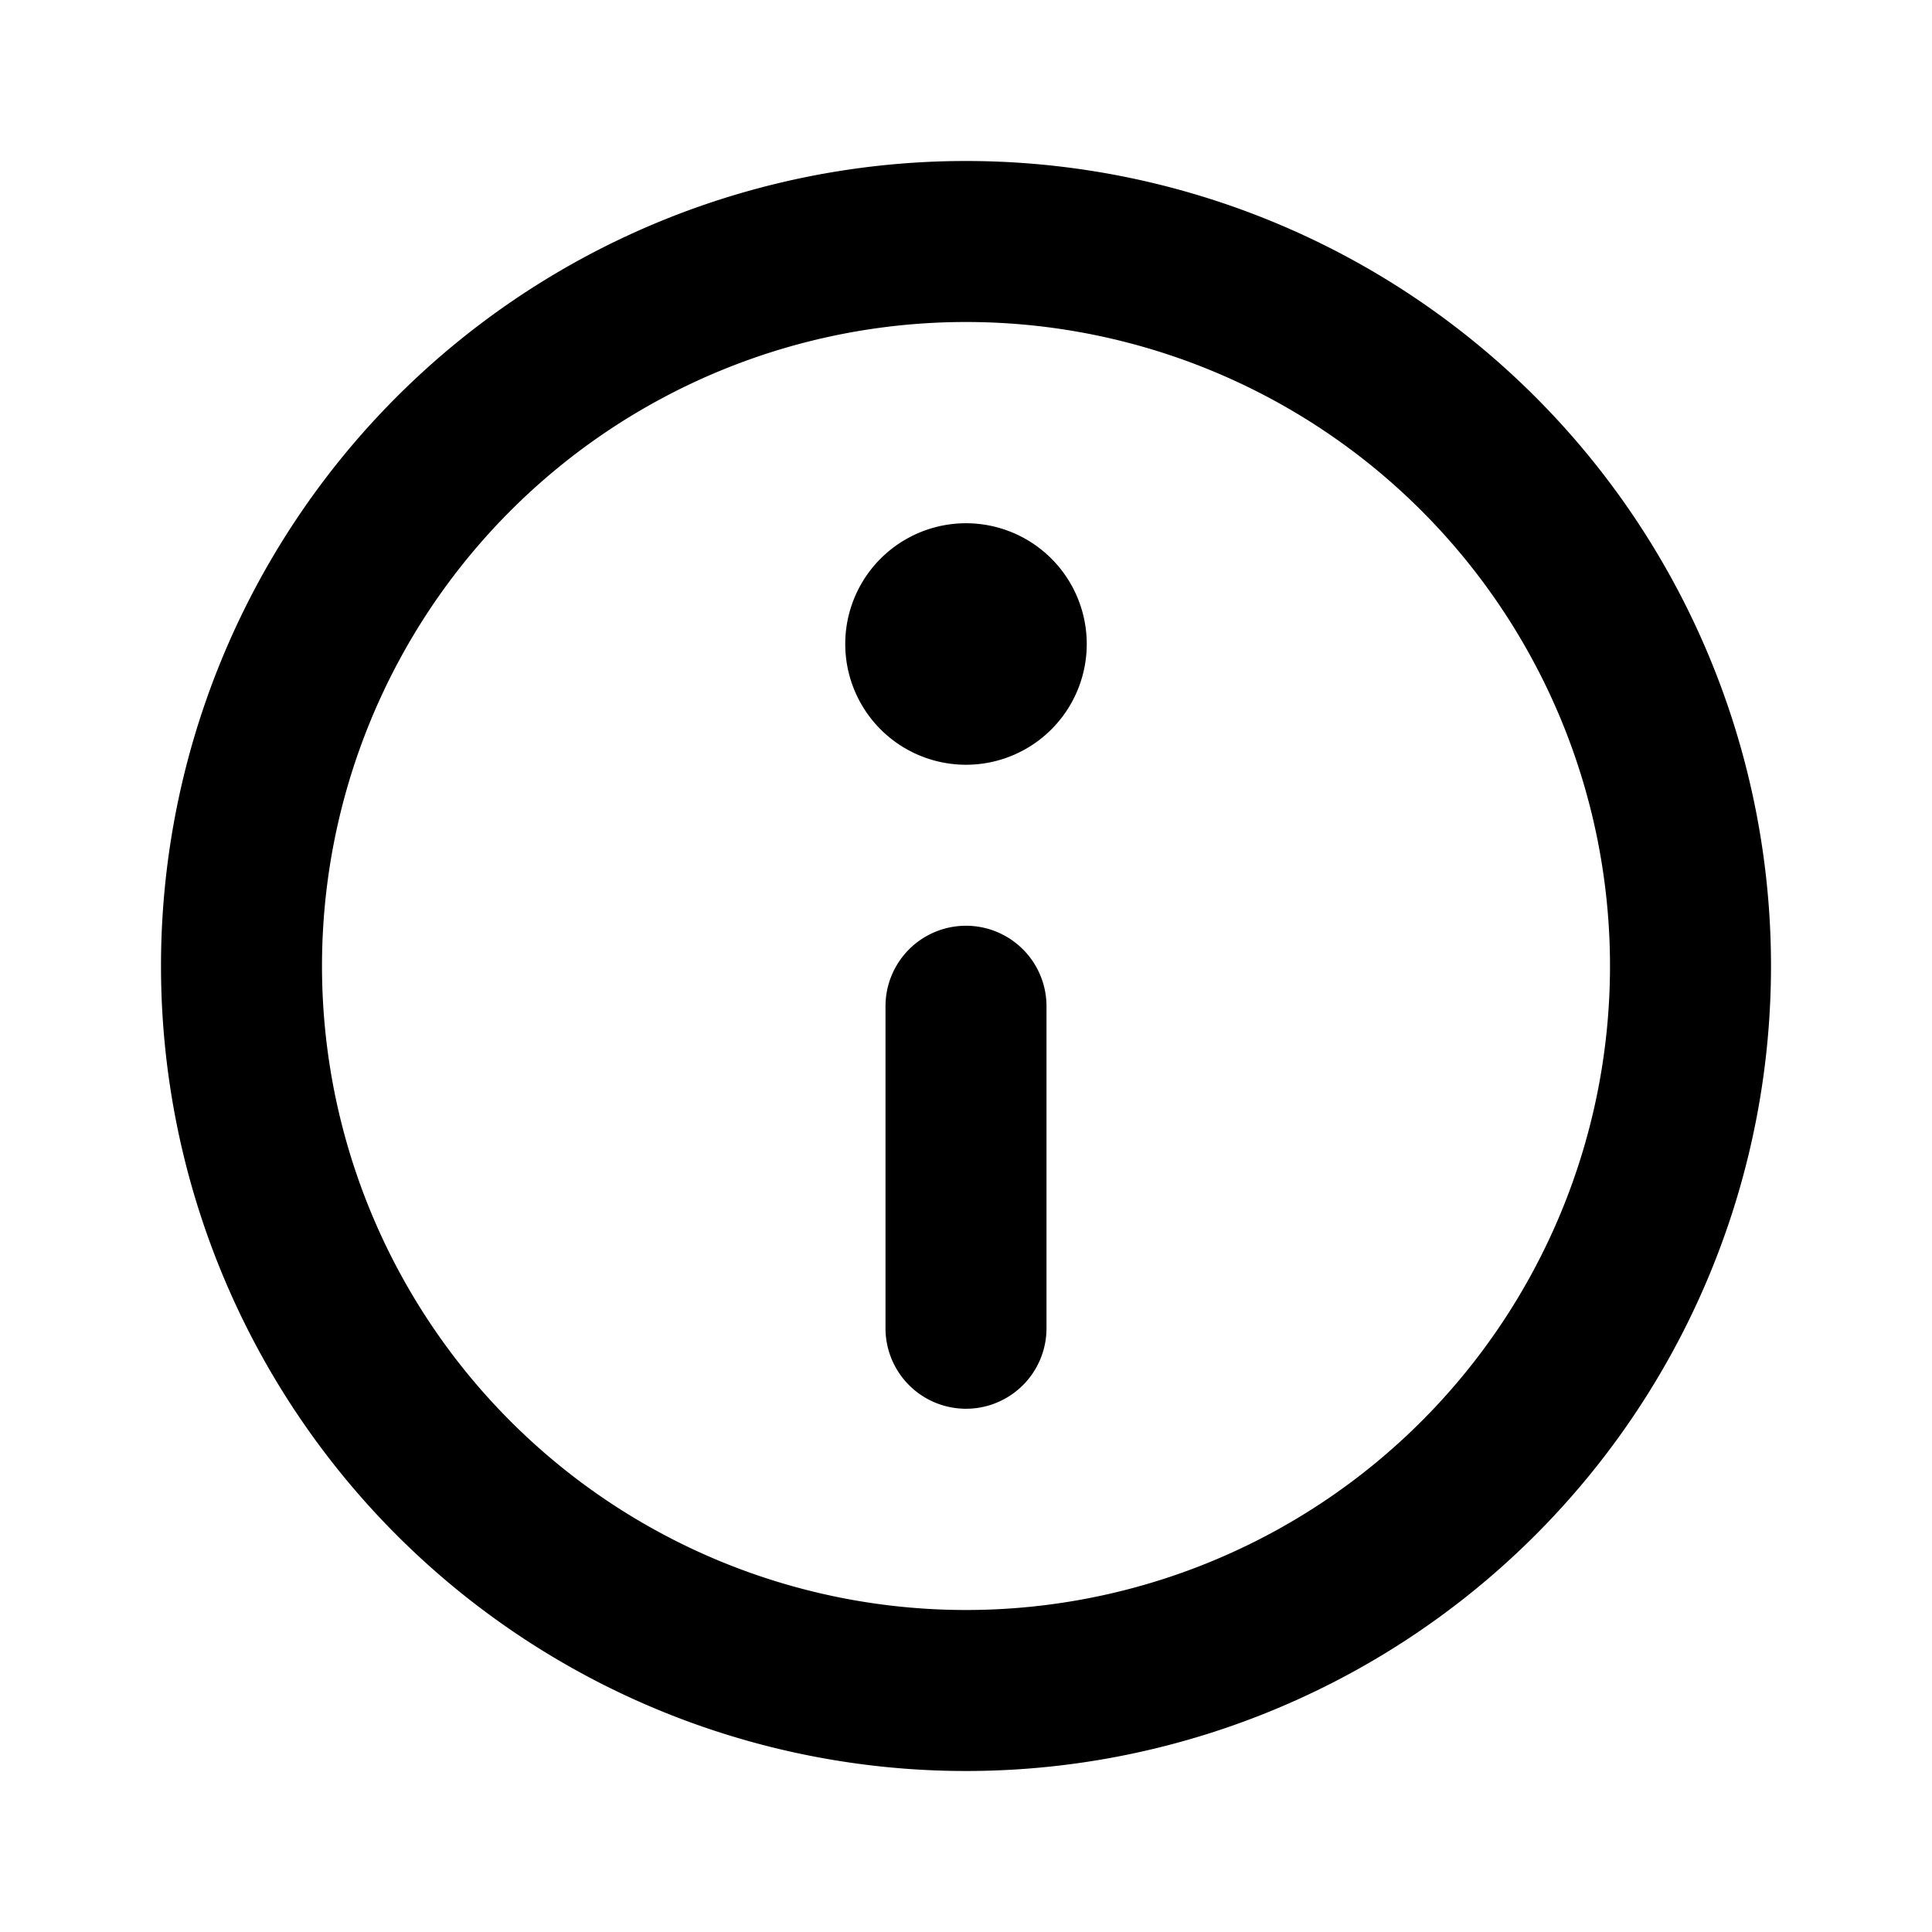 <svg xmlns="http://www.w3.org/2000/svg" width="24" height="24" viewBox="0 0 24 24">
    <path d="M2 12a10 10 0 1 1 20 0 10 10 0 1 1-20 0zm10-8a8 8 0 1 0 0 16 8 8 0 1 0 0-16zm0 5.5a1.5 1.5 0 1 0 0-3 1.5 1.5 0 1 0 0 3zm0 2a1 1 0 0 1 1 1v4a1 1 0 1 1-2 0v-4a1 1 0 0 1 1-1z"/>
</svg>